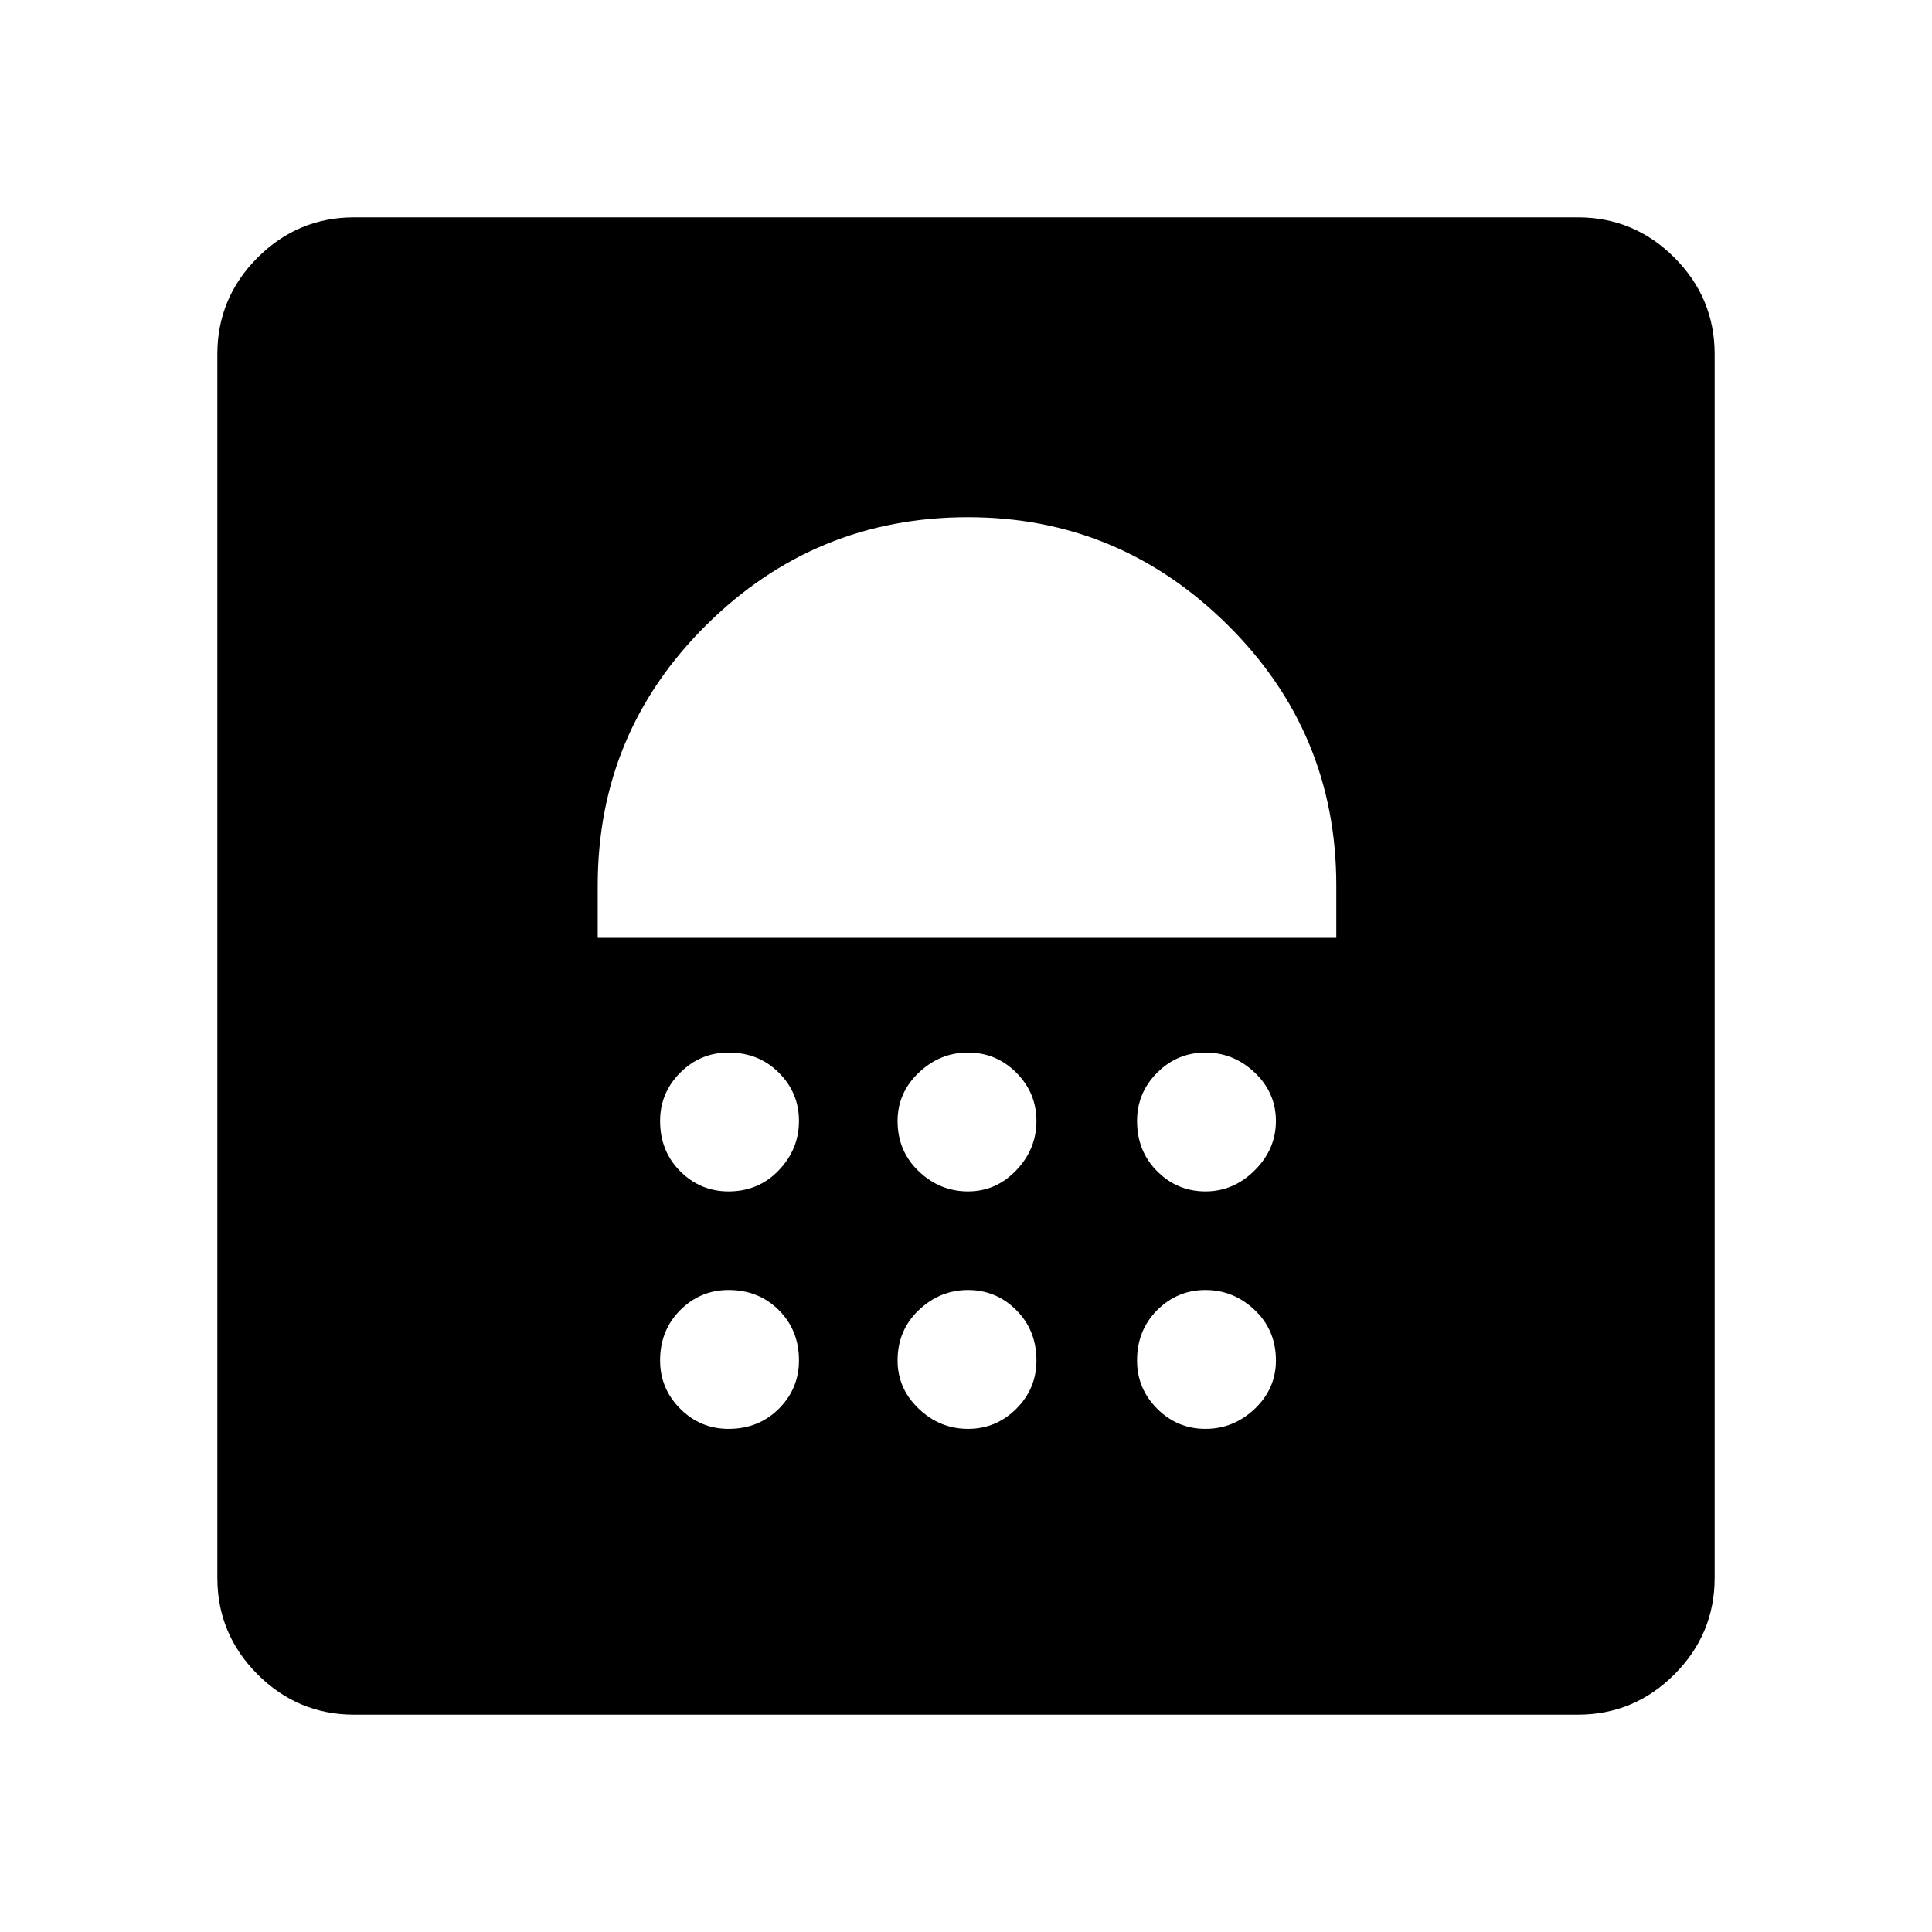 <svg xmlns="http://www.w3.org/2000/svg" height="24" width="24"><path d="M9.05 17.75q.375 0 .625-.25t.25-.6q0-.375-.25-.625t-.625-.25q-.35 0-.6.25t-.25.625q0 .35.25.6t.6.25Zm2.975 0q.35 0 .6-.25t.25-.6q0-.375-.25-.625t-.6-.25q-.35 0-.612.25-.263.25-.263.625 0 .35.263.6.262.25.612.25Zm2.95 0q.35 0 .613-.25.262-.25.262-.6 0-.375-.262-.625-.263-.25-.613-.25t-.6.25q-.25.25-.25.625 0 .35.25.6t.6.25ZM9.05 14.8q.375 0 .625-.263.25-.262.25-.612t-.25-.6q-.25-.25-.625-.25-.35 0-.6.25t-.25.6q0 .375.25.625t.6.25Zm2.975 0q.35 0 .6-.263.25-.262.25-.612t-.25-.6q-.25-.25-.6-.25t-.612.25q-.263.25-.263.6 0 .375.263.625.262.25.612.25Zm2.95 0q.35 0 .613-.263.262-.262.262-.612t-.262-.6q-.263-.25-.613-.25t-.6.25q-.25.25-.25.6 0 .375.25.625t.6.25Zm-7.55-3.15H16.6V11q0-1.9-1.35-3.237-1.35-1.338-3.225-1.338-1.9 0-3.25 1.338Q7.425 9.1 7.425 11Zm4.6-4.1ZM4.4 21.3q-.7 0-1.2-.5t-.5-1.2V4.4q0-.7.5-1.2t1.2-.5h15.2q.7 0 1.2.5t.5 1.2v15.2q0 .7-.5 1.2t-1.2.5Z"/></svg>